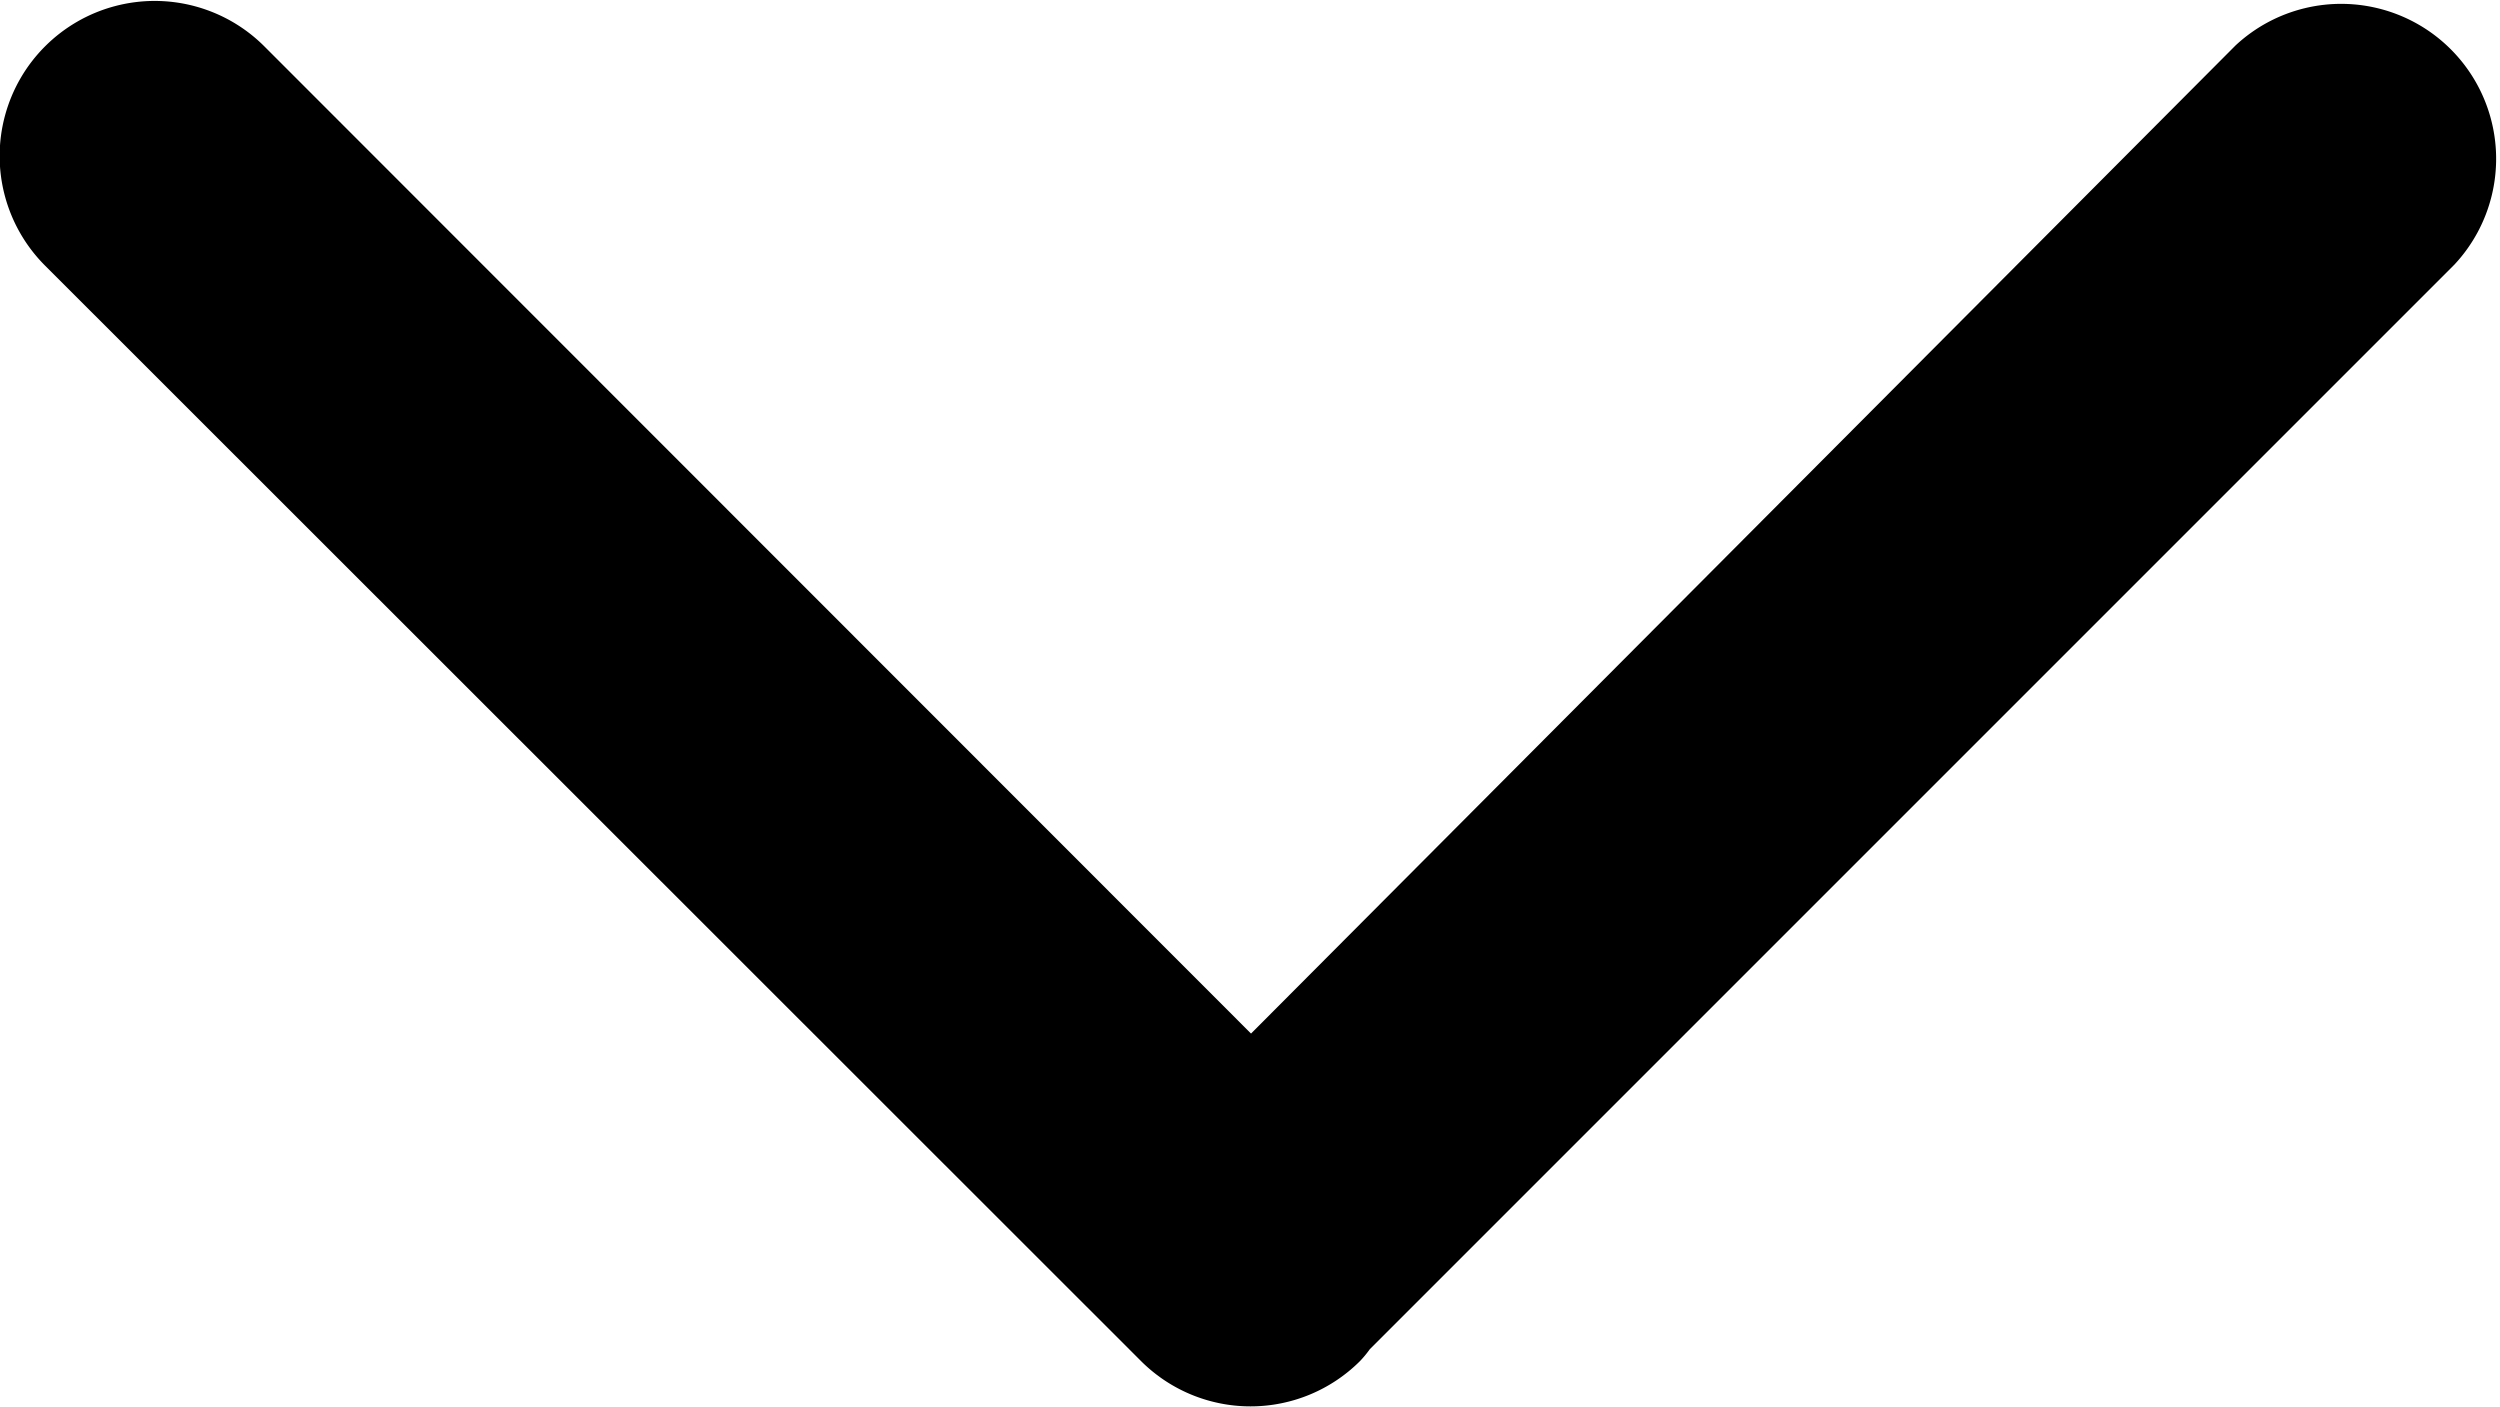 <svg xmlns="http://www.w3.org/2000/svg" viewBox="0 0 48.4 27.23"><path d="M48.3,5.11l-21,21a2.11,2.11,0,0,1-.19.23,3,3,0,0,1-4.24,0h0L1.65,5.13A3,3,0,0,1,5.9.89L25,20,44.06.87A3,3,0,0,1,48.3,5.11Z" transform="translate(-0.78 0.01)" fill-rule="evenodd" fill="currentColor" /></svg>